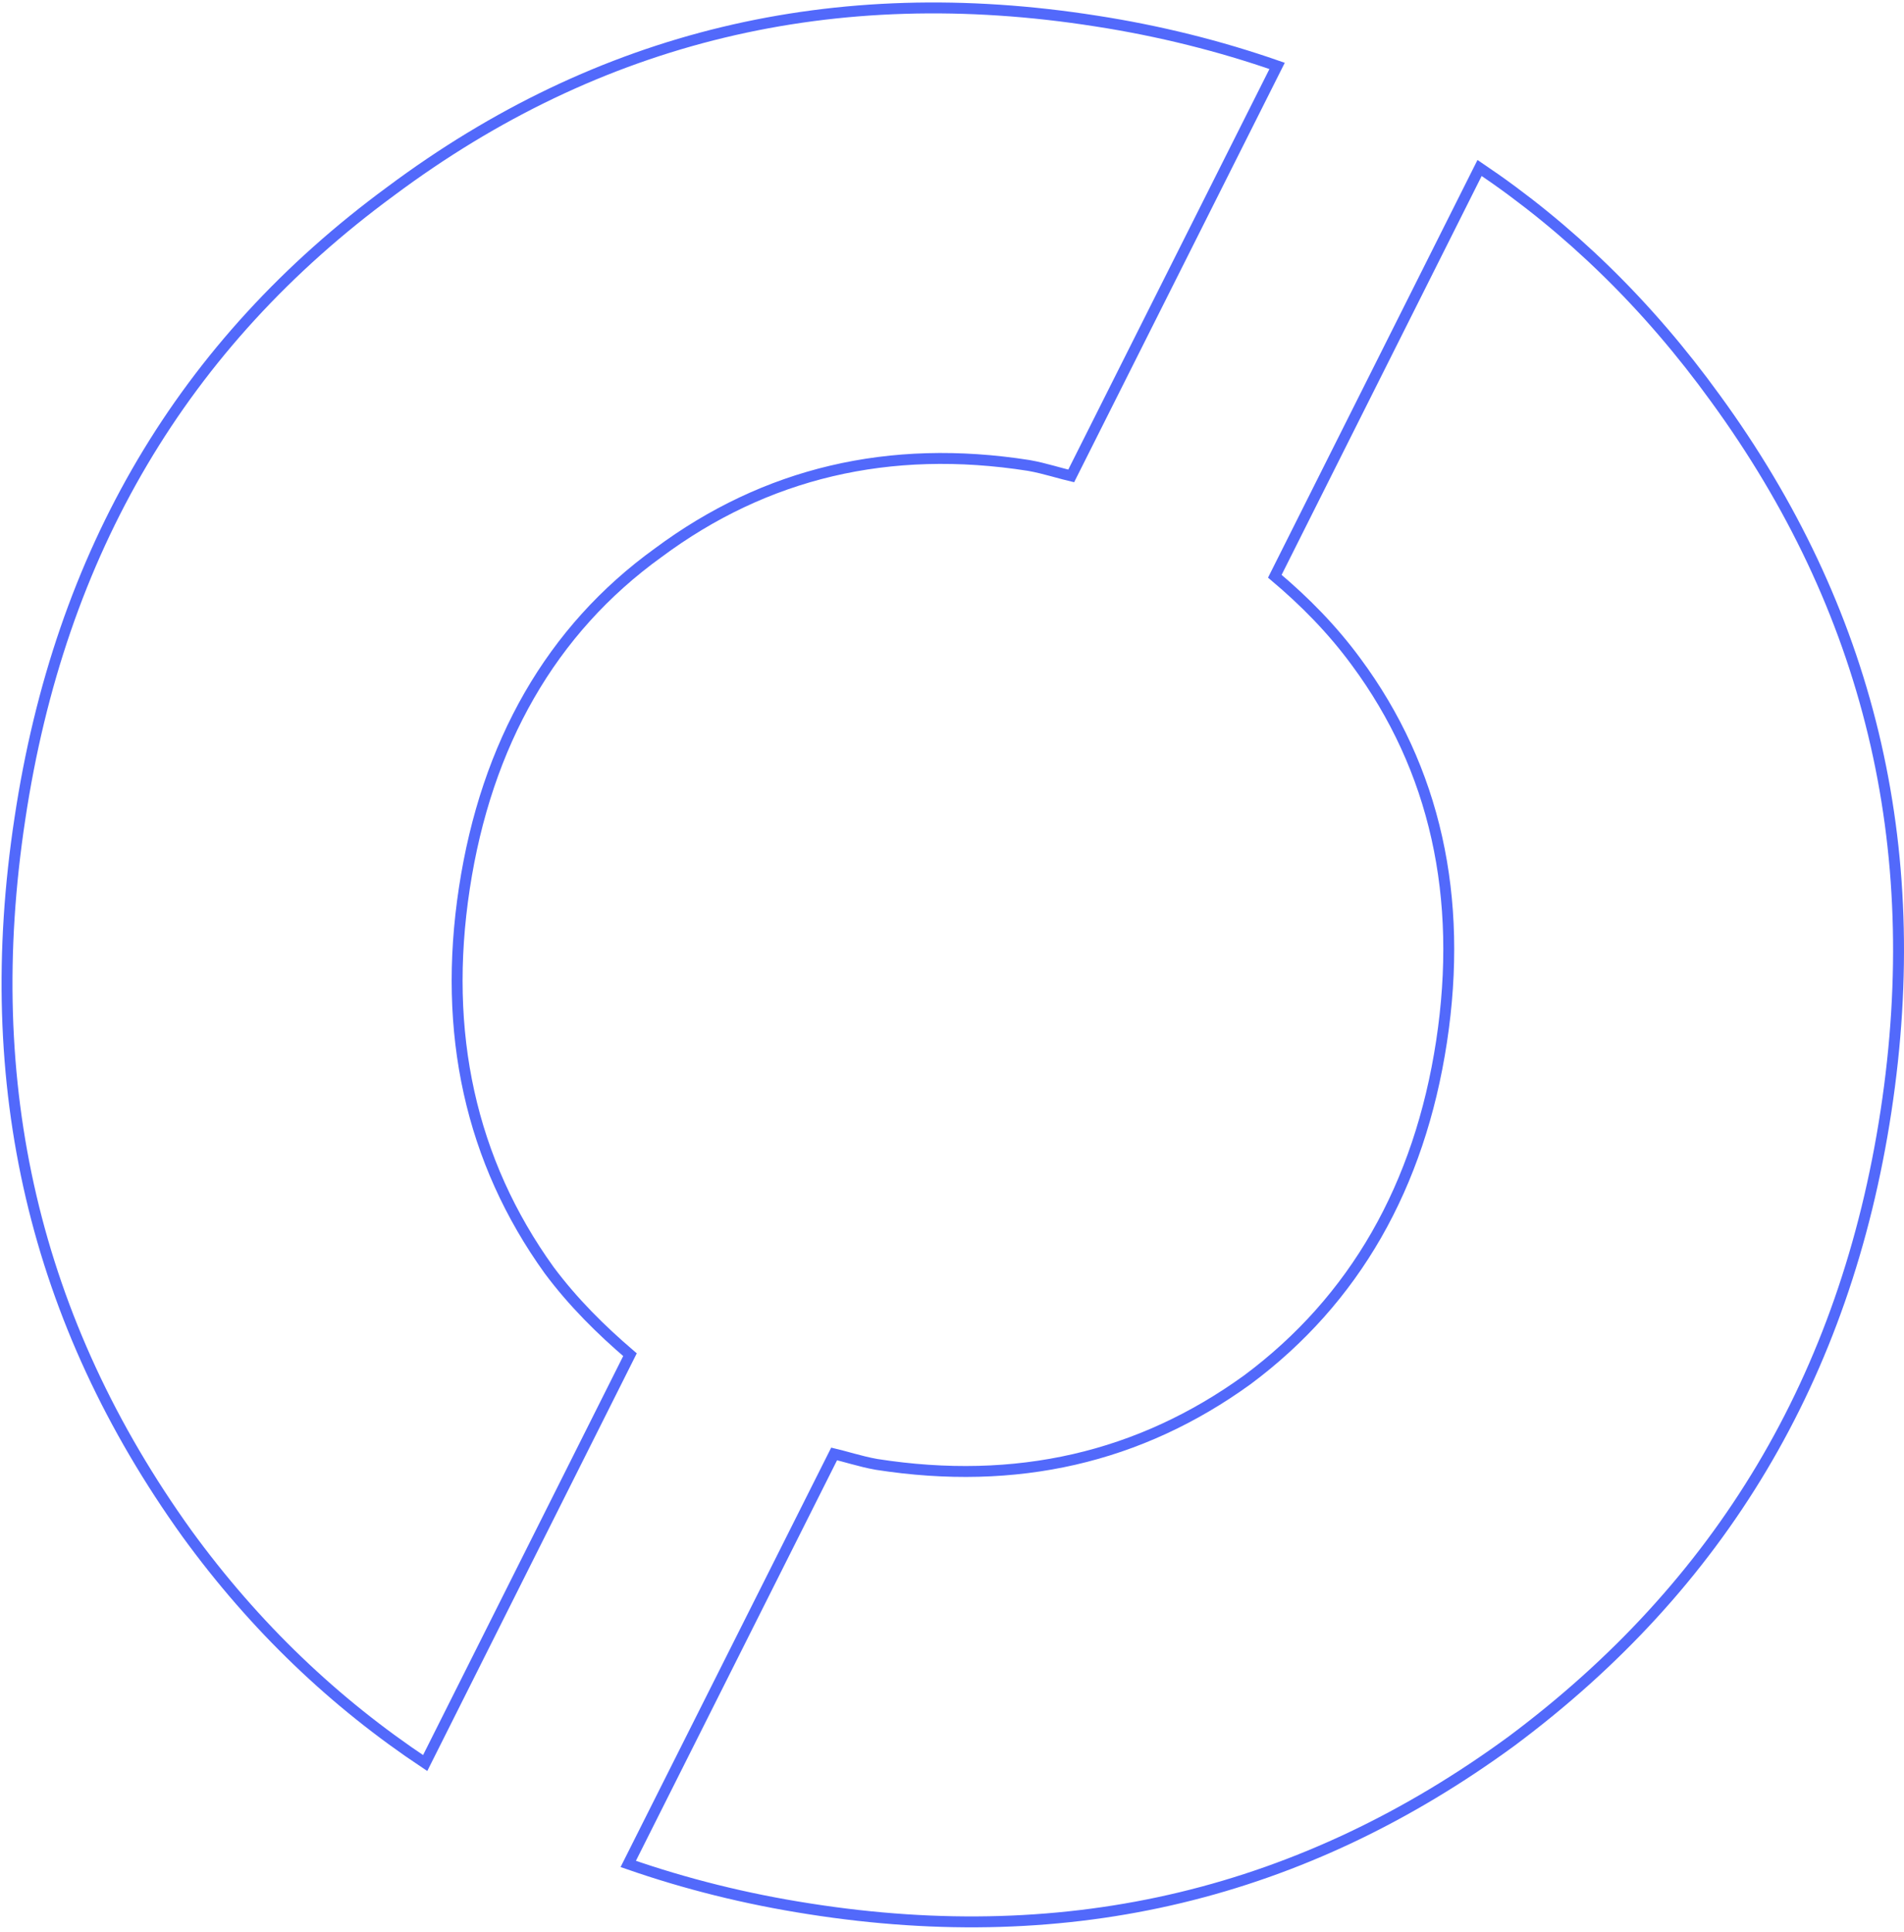 <svg width="349" height="354" viewBox="0 0 349 354" fill="none" xmlns="http://www.w3.org/2000/svg">
<path d="M314.449 73.012L314.451 73.015C342.452 111.431 353.141 154.69 345.705 203.582C338.27 252.474 315.268 290.557 277.086 319.033C238.908 346.986 196.379 357.335 148.311 349.775L148.309 349.774C136.684 347.971 125.633 345.199 115.156 341.553L152.896 266.422C153.821 266.643 154.732 266.891 155.662 267.144C155.875 267.202 156.089 267.26 156.304 267.318C157.703 267.697 159.148 268.072 160.68 268.34L160.689 268.342L160.699 268.343C186.337 272.339 208.928 267.079 228.607 252.859L228.619 252.851C248.307 238.202 260.205 217.338 264.233 190.867C268.261 164.398 263.1 140.902 248.589 121.295C244.188 115.294 239.12 110.185 233.673 105.593L271.207 30.777C287.511 41.757 301.957 55.734 314.449 73.012Z" stroke="#5269FB" stroke-width="2"/>
<path d="M100.65 232.745L100.655 232.752L100.661 232.759C105.062 238.658 110.129 243.663 115.473 248.241L77.933 323.068C61.421 312.089 46.776 298.211 34.284 281.036C6.387 242.207 -3.795 198.947 3.642 150.049L3.642 150.047C10.977 101.148 33.574 62.967 71.643 35.018L71.649 35.013C109.823 6.544 152.862 -3.704 200.935 3.857L200.937 3.857C212.562 5.66 223.613 8.432 234.09 12.078L196.35 87.209C195.425 86.989 194.515 86.741 193.585 86.488C193.372 86.43 193.158 86.371 192.942 86.313C191.543 85.934 190.099 85.56 188.566 85.291L188.557 85.29L188.548 85.288C163.01 81.292 140.313 86.657 120.633 101.297C101.037 115.429 89.142 136.3 85.115 162.764C81.086 189.237 86.25 212.727 100.65 232.745Z" stroke="#5269FB" stroke-width="2"/>
</svg>
